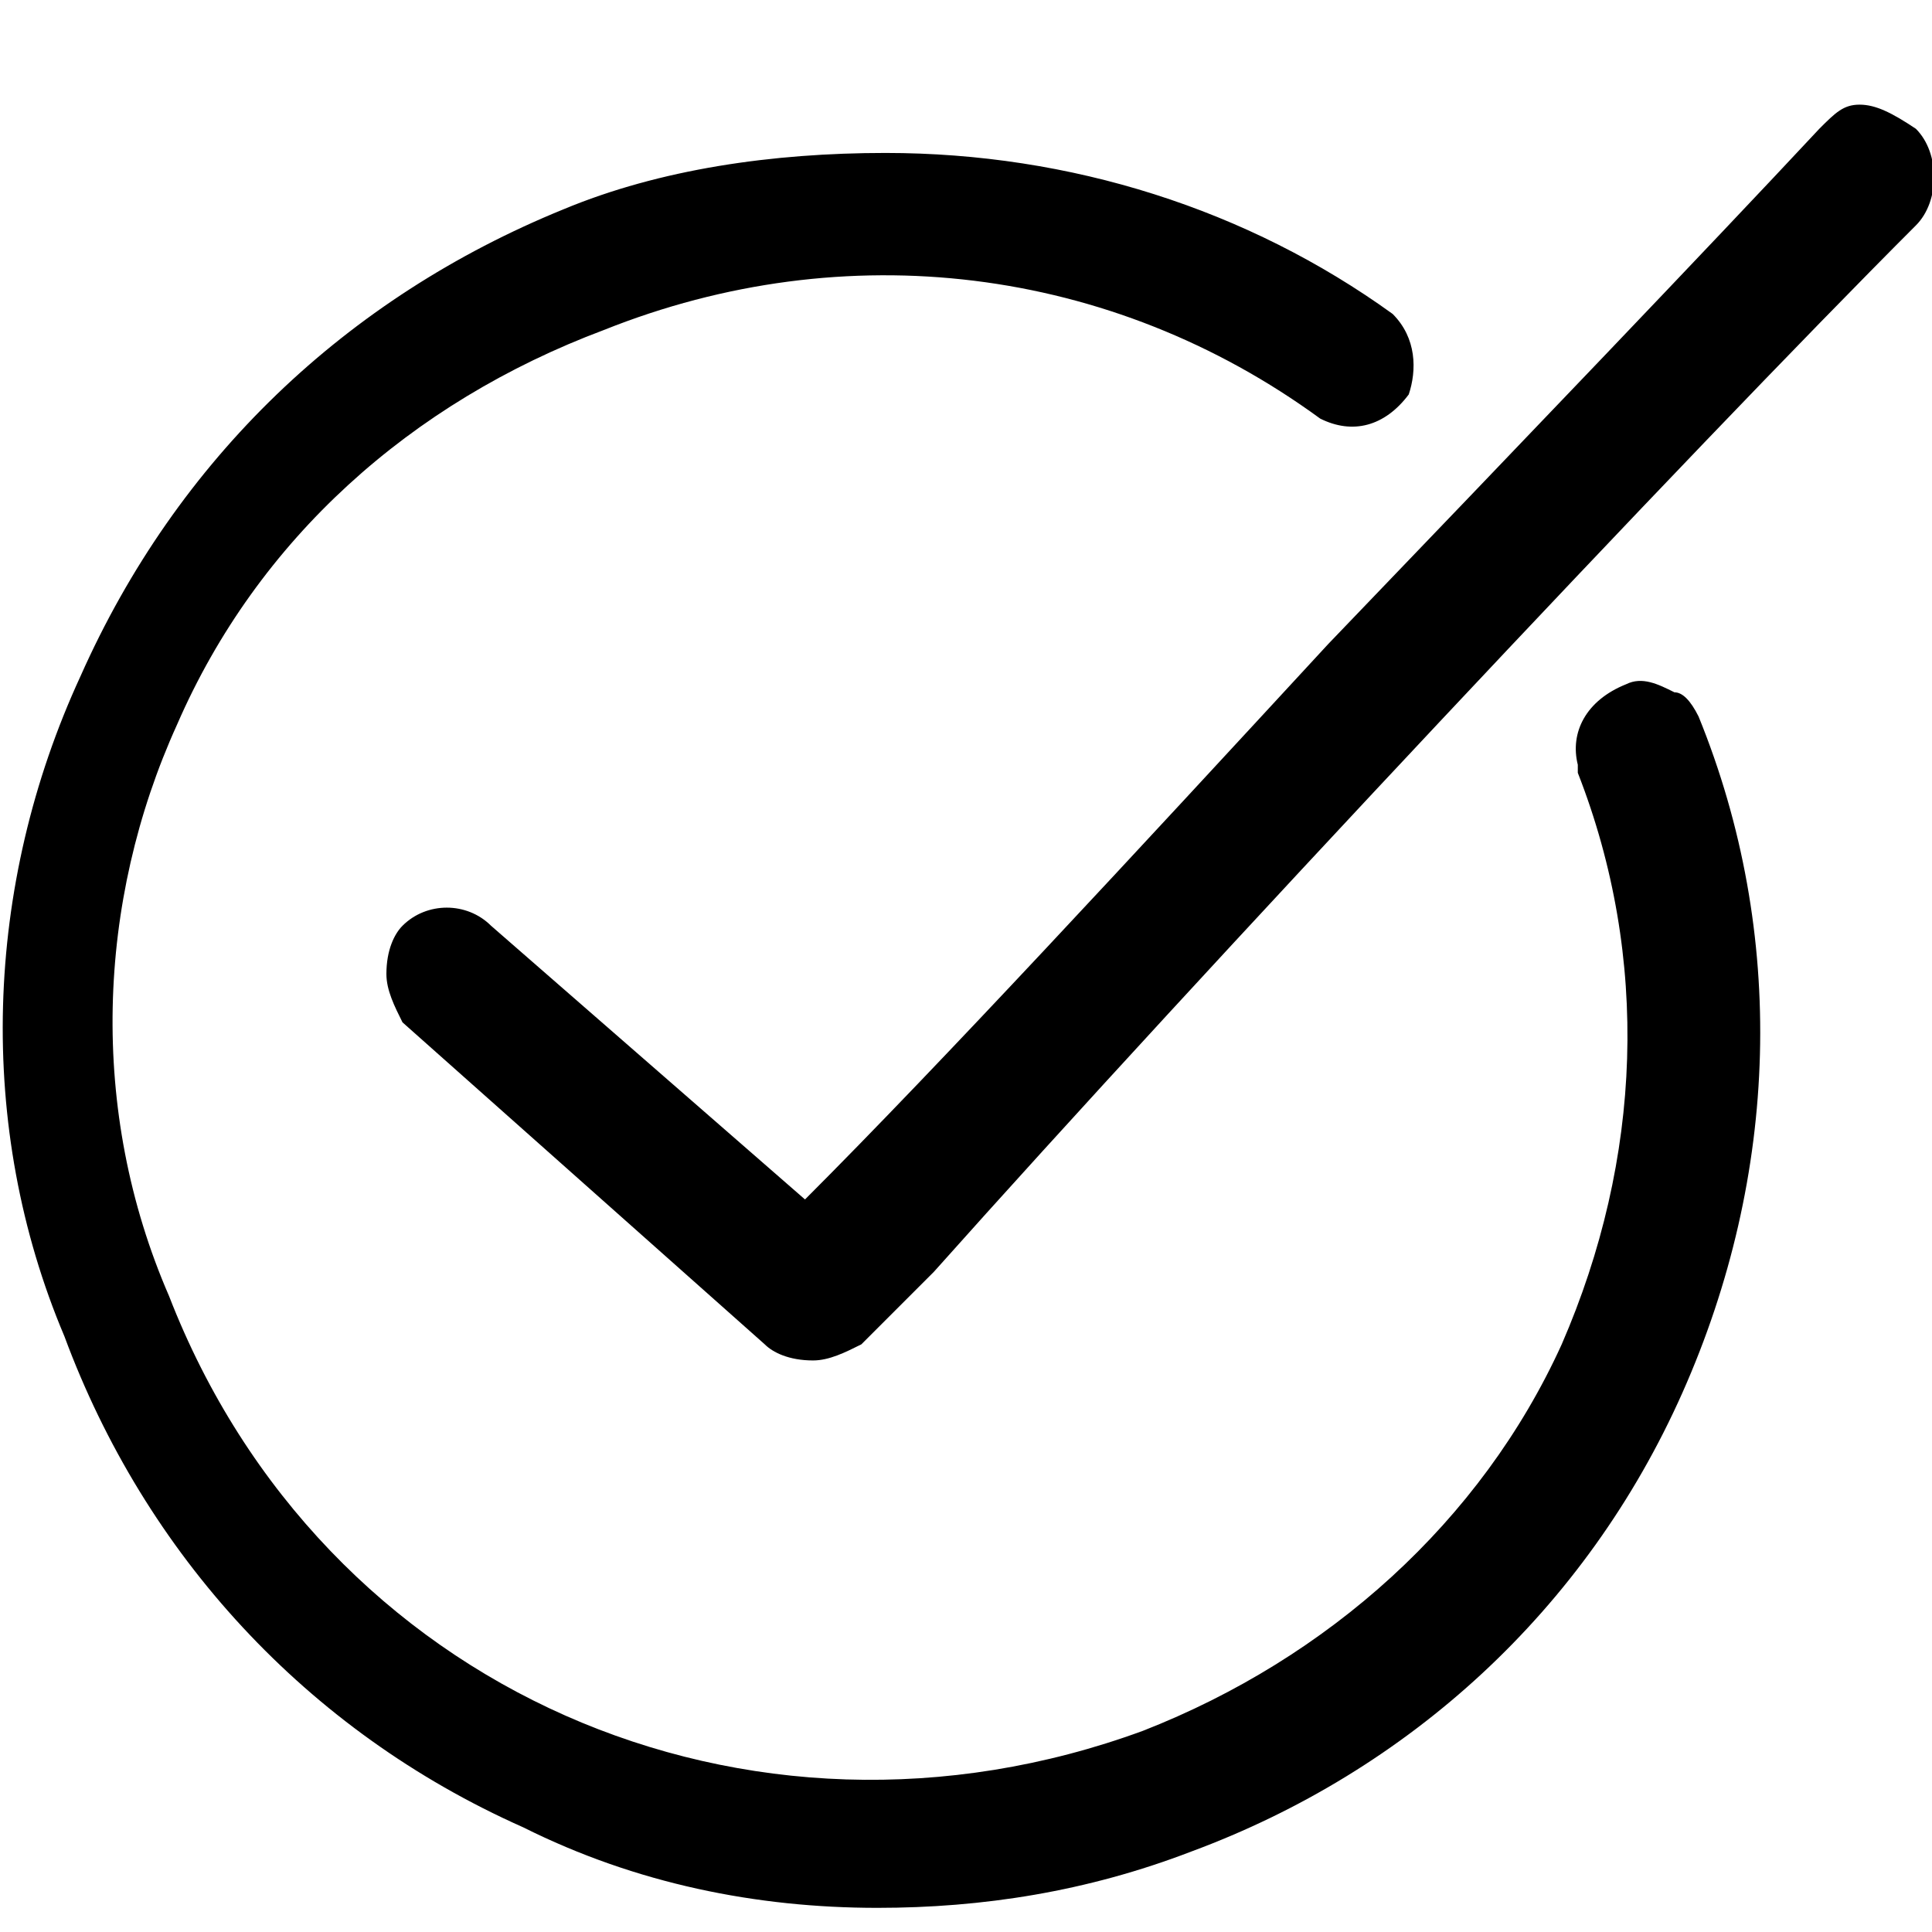 <?xml version="1.0" encoding="utf-8"?>
<!-- Generator: Adobe Illustrator 21.1.0, SVG Export Plug-In . SVG Version: 6.00 Build 0)  -->
<svg version="1.1" id="Layer_1" xmlns="http://www.w3.org/2000/svg" xmlns:xlink="http://www.w3.org/1999/xlink" x="0px" y="0px"
	 viewBox="0 0 24 24" style="enable-background:new 0 0 24 24;" xml:space="preserve">
<path d="M21.1,8.9c1.1,2.7,1,5.7-0.2,8.4C19.7,20,17.5,22,14.8,23c-1.3,0.5-2.6,0.7-3.9,0.7c-1.5,0-3-0.3-4.4-1
	c-2.7-1.2-4.7-3.4-5.7-6.1C-0.3,14-0.2,11,1,8.4C2.2,5.7,4.3,3.7,7,2.6c1.2-0.5,2.6-0.7,4-0.7c2.3,0,4.5,0.7,6.3,2
	c0.3,0.3,0.3,0.7,0.2,1c-0.3,0.4-0.7,0.5-1.1,0.3c-2.6-1.9-5.9-2.3-8.9-1.1C5.1,5,3.2,6.7,2.2,9c-1,2.2-1.1,4.8-0.1,7.1
	c1.9,4.9,7.2,7.2,12.1,5.4c2.3-0.9,4.2-2.6,5.2-4.8c1-2.3,1.1-4.8,0.2-7.1l0-0.1c-0.1-0.4,0.1-0.8,0.6-1c0.2-0.1,0.4,0,0.6,0.1
	C20.9,8.6,21,8.7,21.1,8.9z M23.8,1.6L23.8,1.6c-0.3-0.2-0.5-0.3-0.7-0.3c-0.2,0-0.3,0.1-0.5,0.3c-1.4,1.5-3.7,3.9-6.1,6.4
	c-2.4,2.6-4.8,5.2-6.5,6.9l-3.9-3.4c-0.3-0.3-0.8-0.3-1.1,0c-0.1,0.1-0.2,0.3-0.2,0.6c0,0.2,0.1,0.4,0.2,0.6l4.5,4
	c0.1,0.1,0.3,0.2,0.6,0.2c0,0,0,0,0,0c0.2,0,0.4-0.1,0.6-0.2l0.9-0.9C14.9,12.1,21,5.6,23.8,2.8C24.1,2.5,24.1,1.9,23.8,1.6z"/>
</svg>
